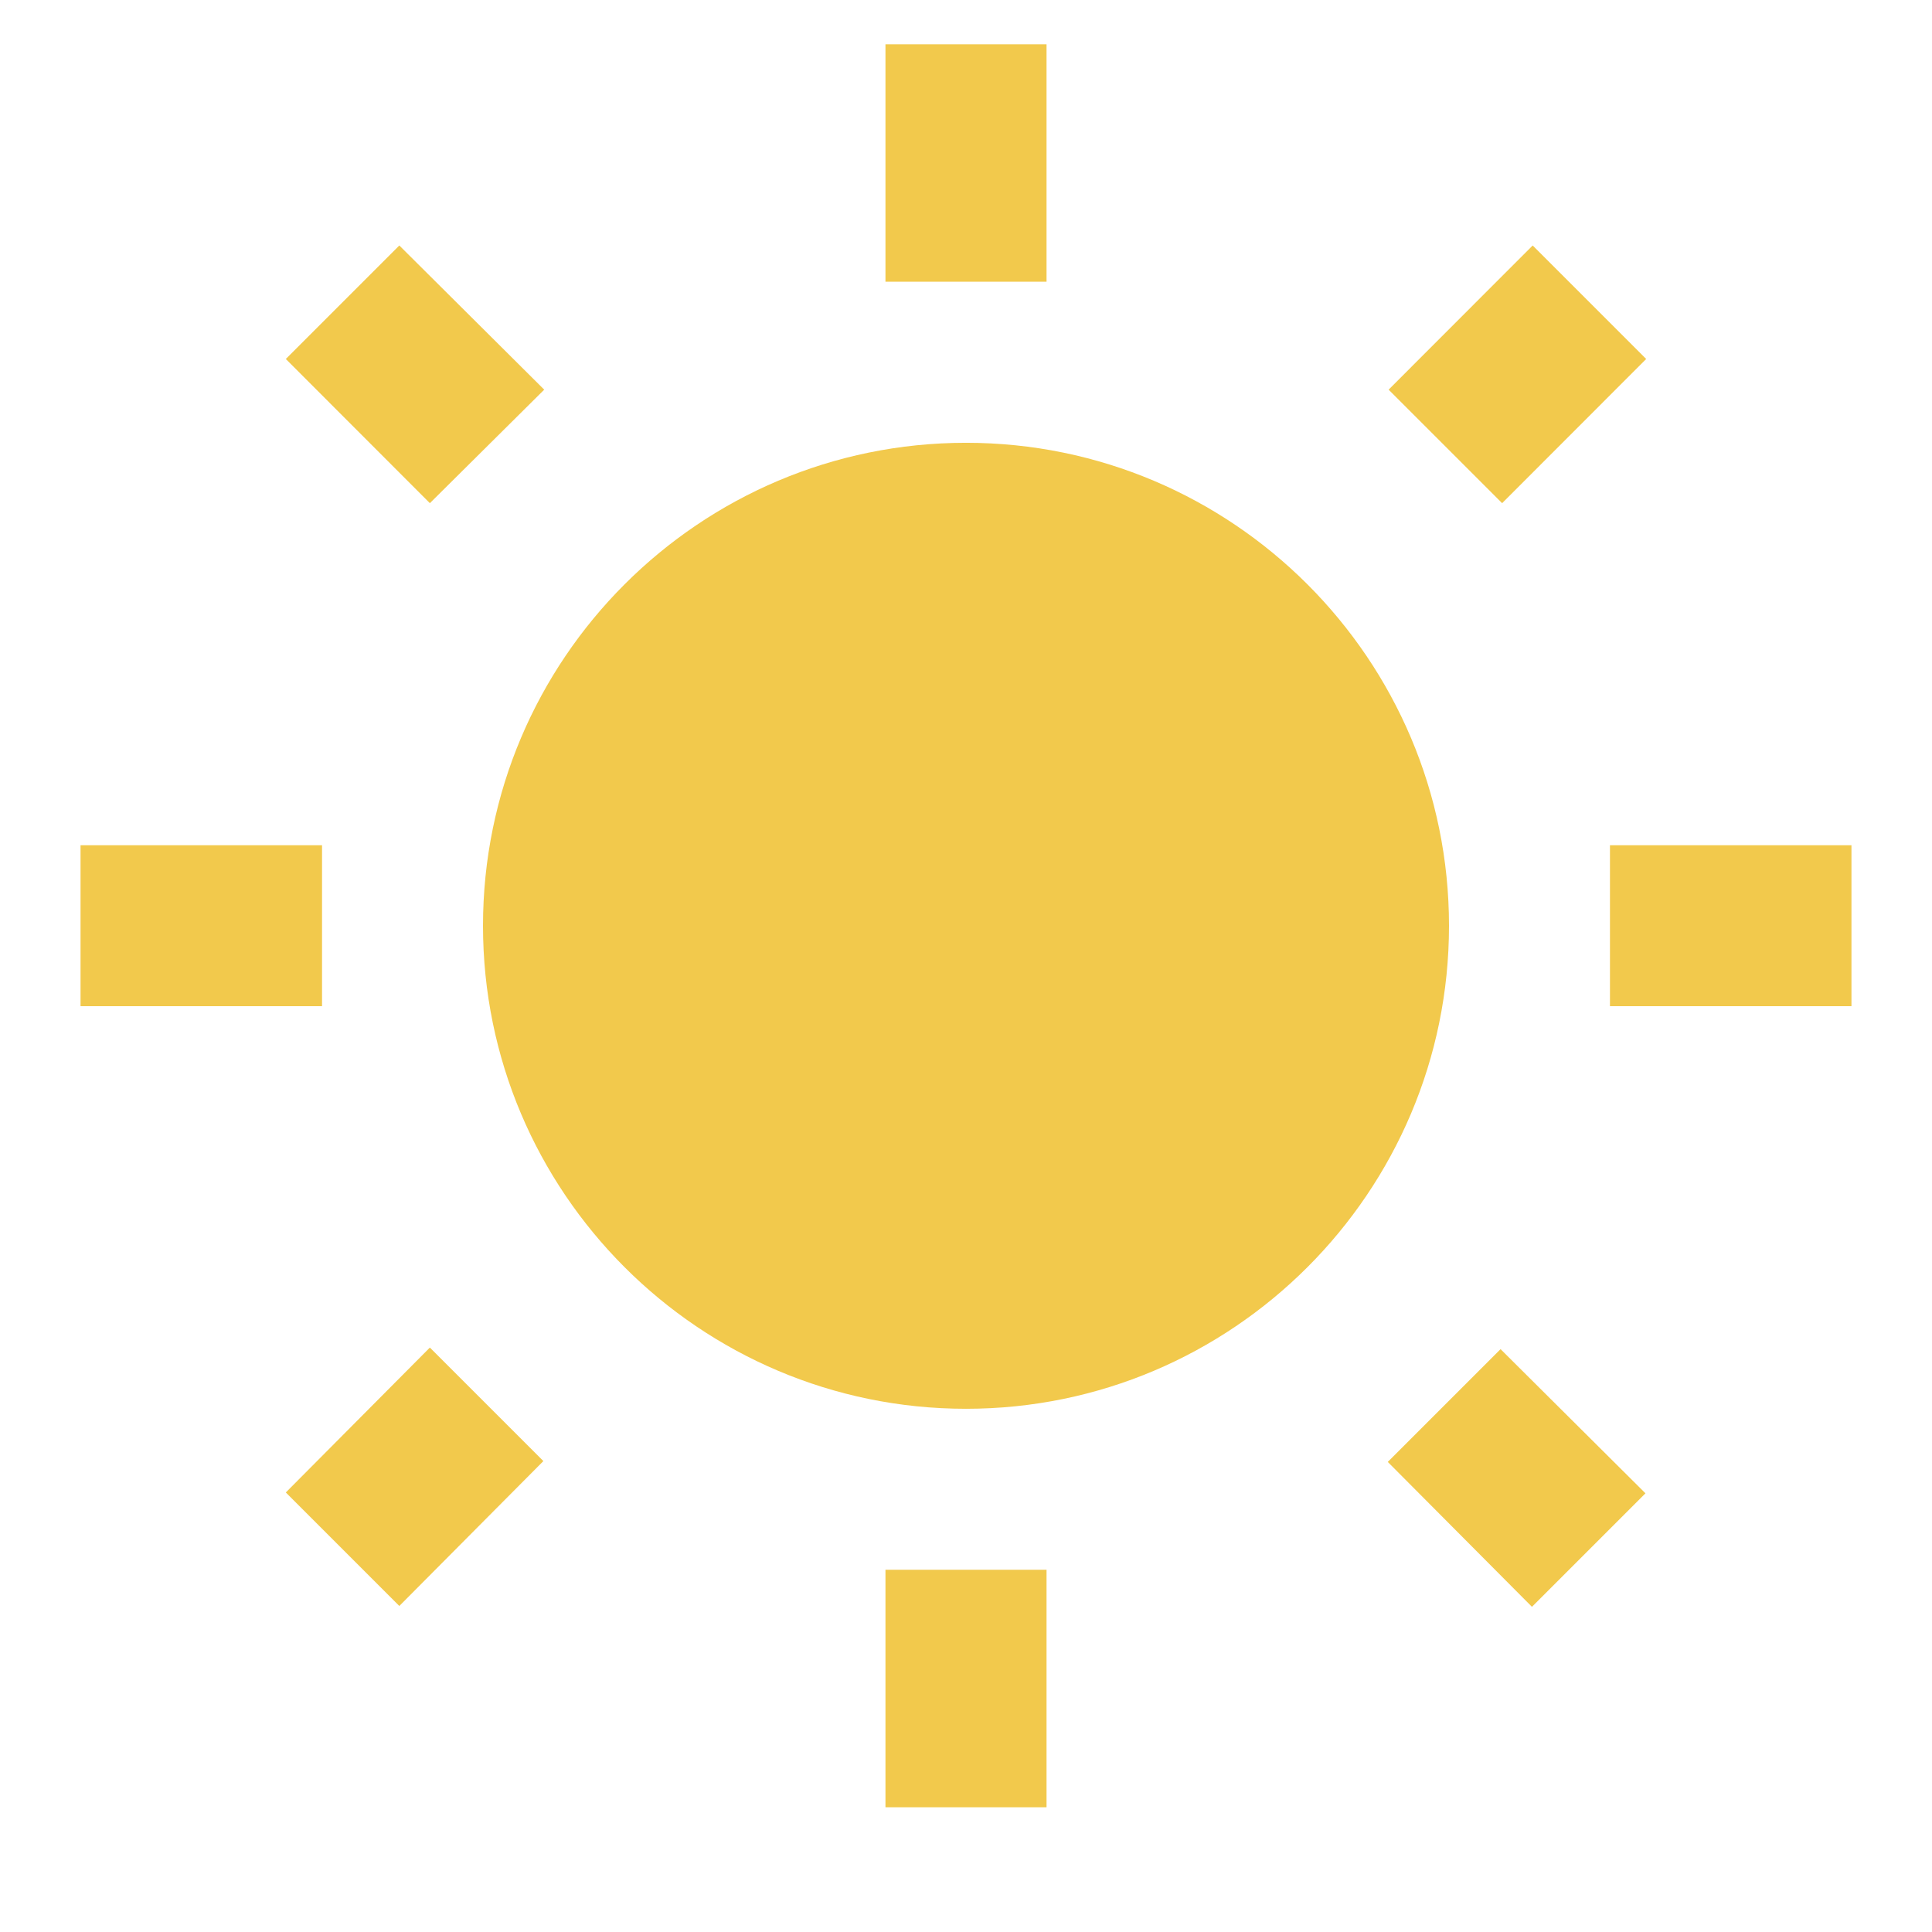 <svg width="16" height="16" viewBox="0 0 16 16" fill="none" xmlns="http://www.w3.org/2000/svg">
<path d="M4.507 3.227L3.307 2.033L2.367 2.973L3.56 4.167L4.507 3.227ZM2.667 7H0.667V8.333H2.667V7ZM8.667 0.367H7.333V2.333H8.667V0.367ZM13.633 2.973L12.693 2.033L11.5 3.227L12.44 4.167L13.633 2.973ZM11.493 12.107L12.687 13.307L13.627 12.367L12.427 11.173L11.493 12.107ZM13.333 7V8.333H15.333V7H13.333ZM8 3.667C5.793 3.667 4 5.46 4 7.667C4 9.873 5.793 11.667 8 11.667C10.207 11.667 12 9.873 12 7.667C12 5.46 10.207 3.667 8 3.667ZM7.333 14.967H8.667V13H7.333V14.967ZM2.367 12.36L3.307 13.3L4.5 12.1L3.56 11.16L2.367 12.36Z" fill="#F2C94C"/>
</svg>
